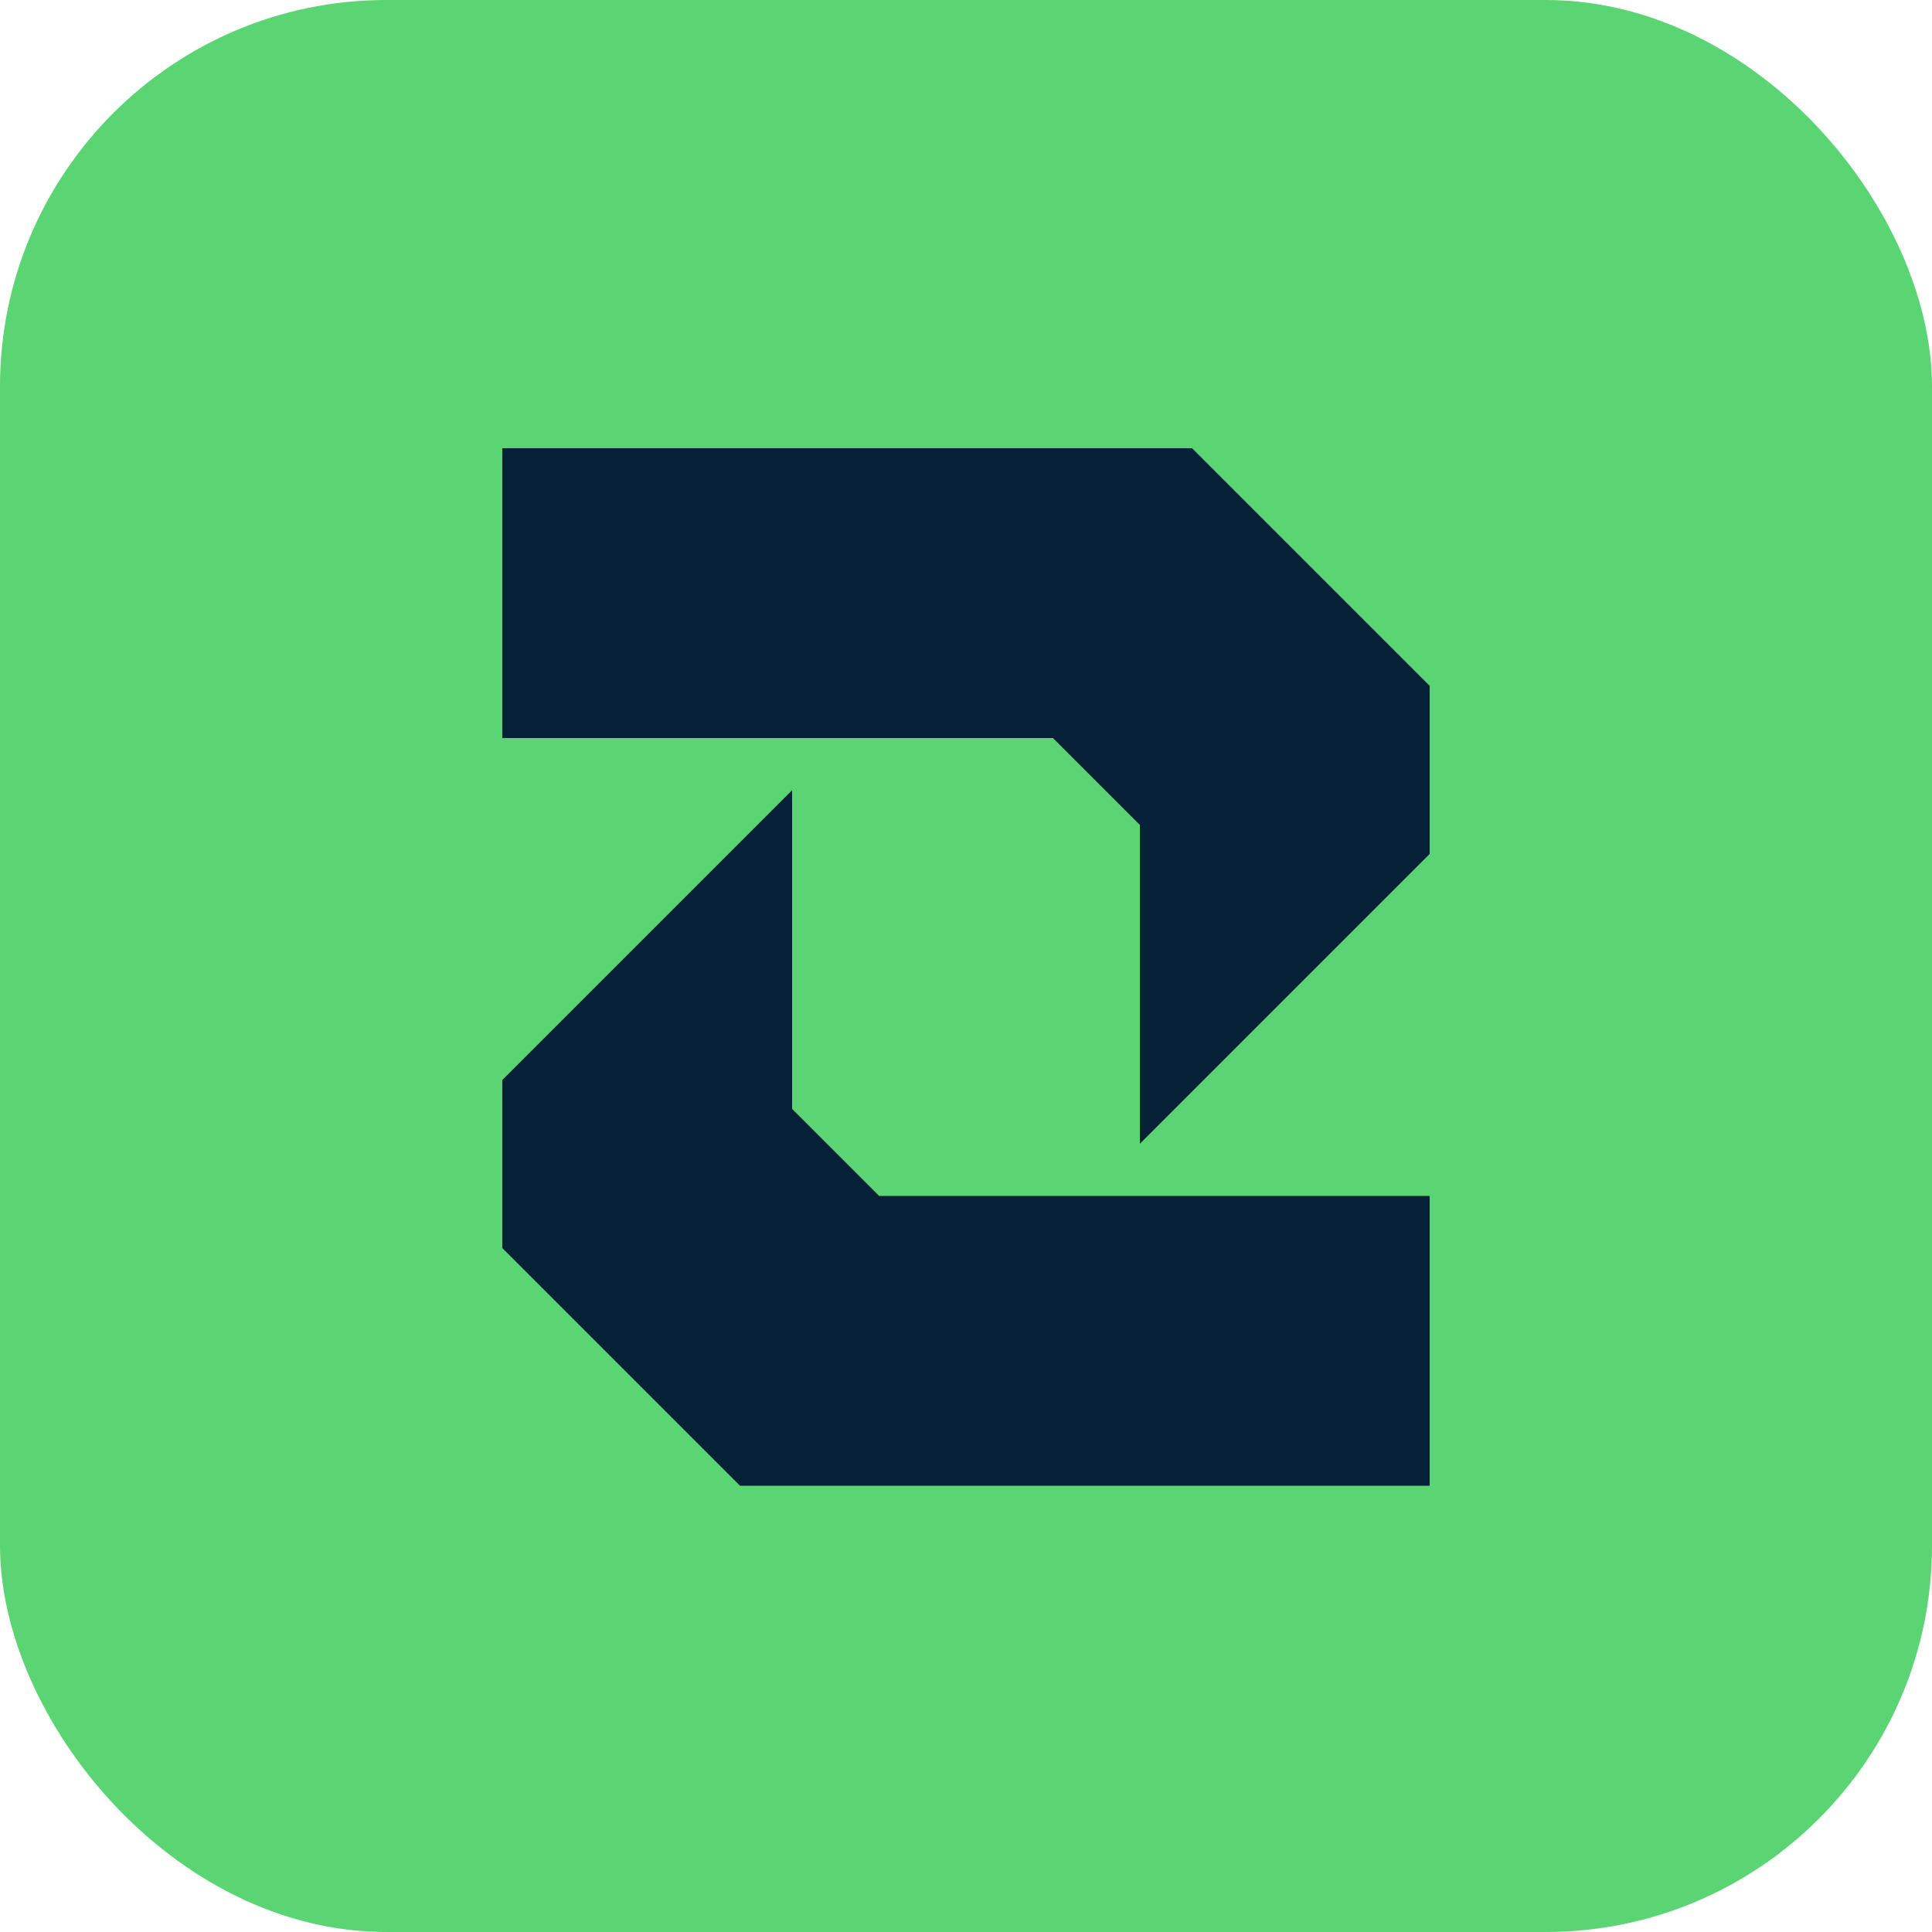 <svg width="120" height="120" viewBox="0 0 120 120" fill="none" xmlns="http://www.w3.org/2000/svg">
<rect width="120" height="120" rx="24" fill="#5BD473"/>
<path fill-rule="evenodd" clip-rule="evenodd" d="M88.8 42.6V53.04L70.8 71.04V51.24L65.4 45.84L31.2 45.84L31.2 27.84L74.04 27.84L88.8 42.6ZM31.2 77.52L31.2 67.08L49.2 49.08L49.2 68.88L54.6 74.28H88.8V92.28H45.96L38.58 84.9L31.2 77.52Z" fill="#062037"/>
</svg>
